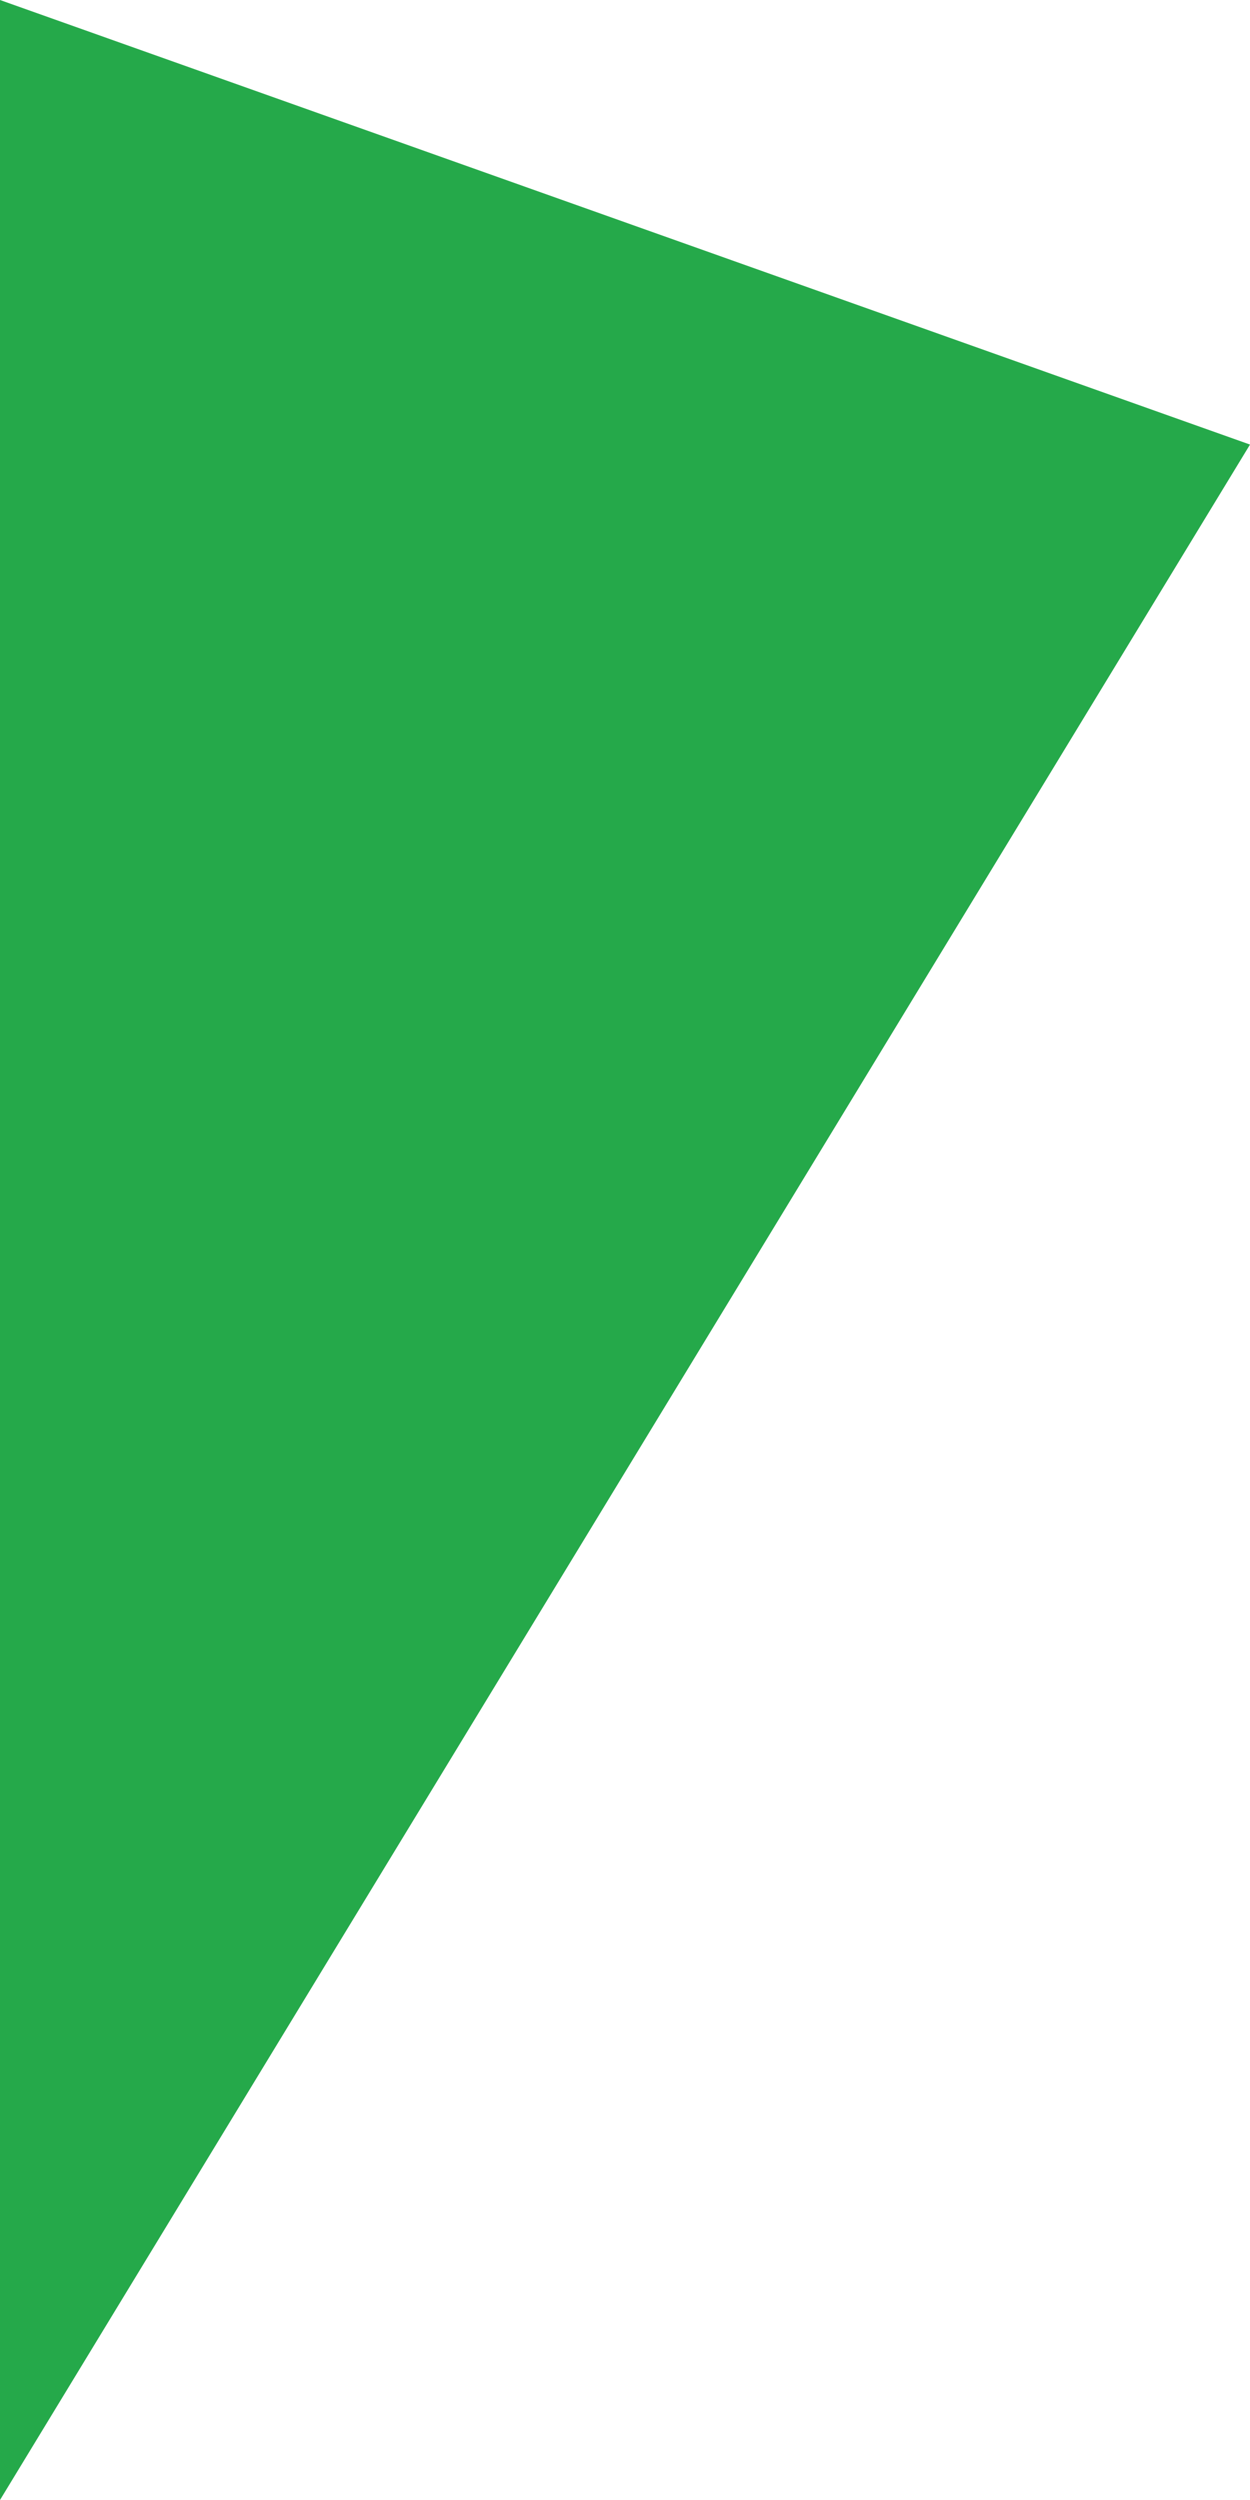 <?xml version="1.0" encoding="utf-8"?>
<!-- Generator: Adobe Illustrator 16.0.3, SVG Export Plug-In . SVG Version: 6.00 Build 0)  -->
<!DOCTYPE svg PUBLIC "-//W3C//DTD SVG 1.1//EN" "http://www.w3.org/Graphics/SVG/1.1/DTD/svg11.dtd">
<svg version="1.1" id="Layer_1" xmlns="http://www.w3.org/2000/svg" xmlns:xlink="http://www.w3.org/1999/xlink" x="0px" y="0px"
	 width="66.085px" height="132.17px" viewBox="0 0 66.085 132.17" enable-background="new 0 0 66.085 132.17" xml:space="preserve">
<polygon fill="#25A94A" points="0,0 66.085,23.504 0,132.17 "/>
</svg>

